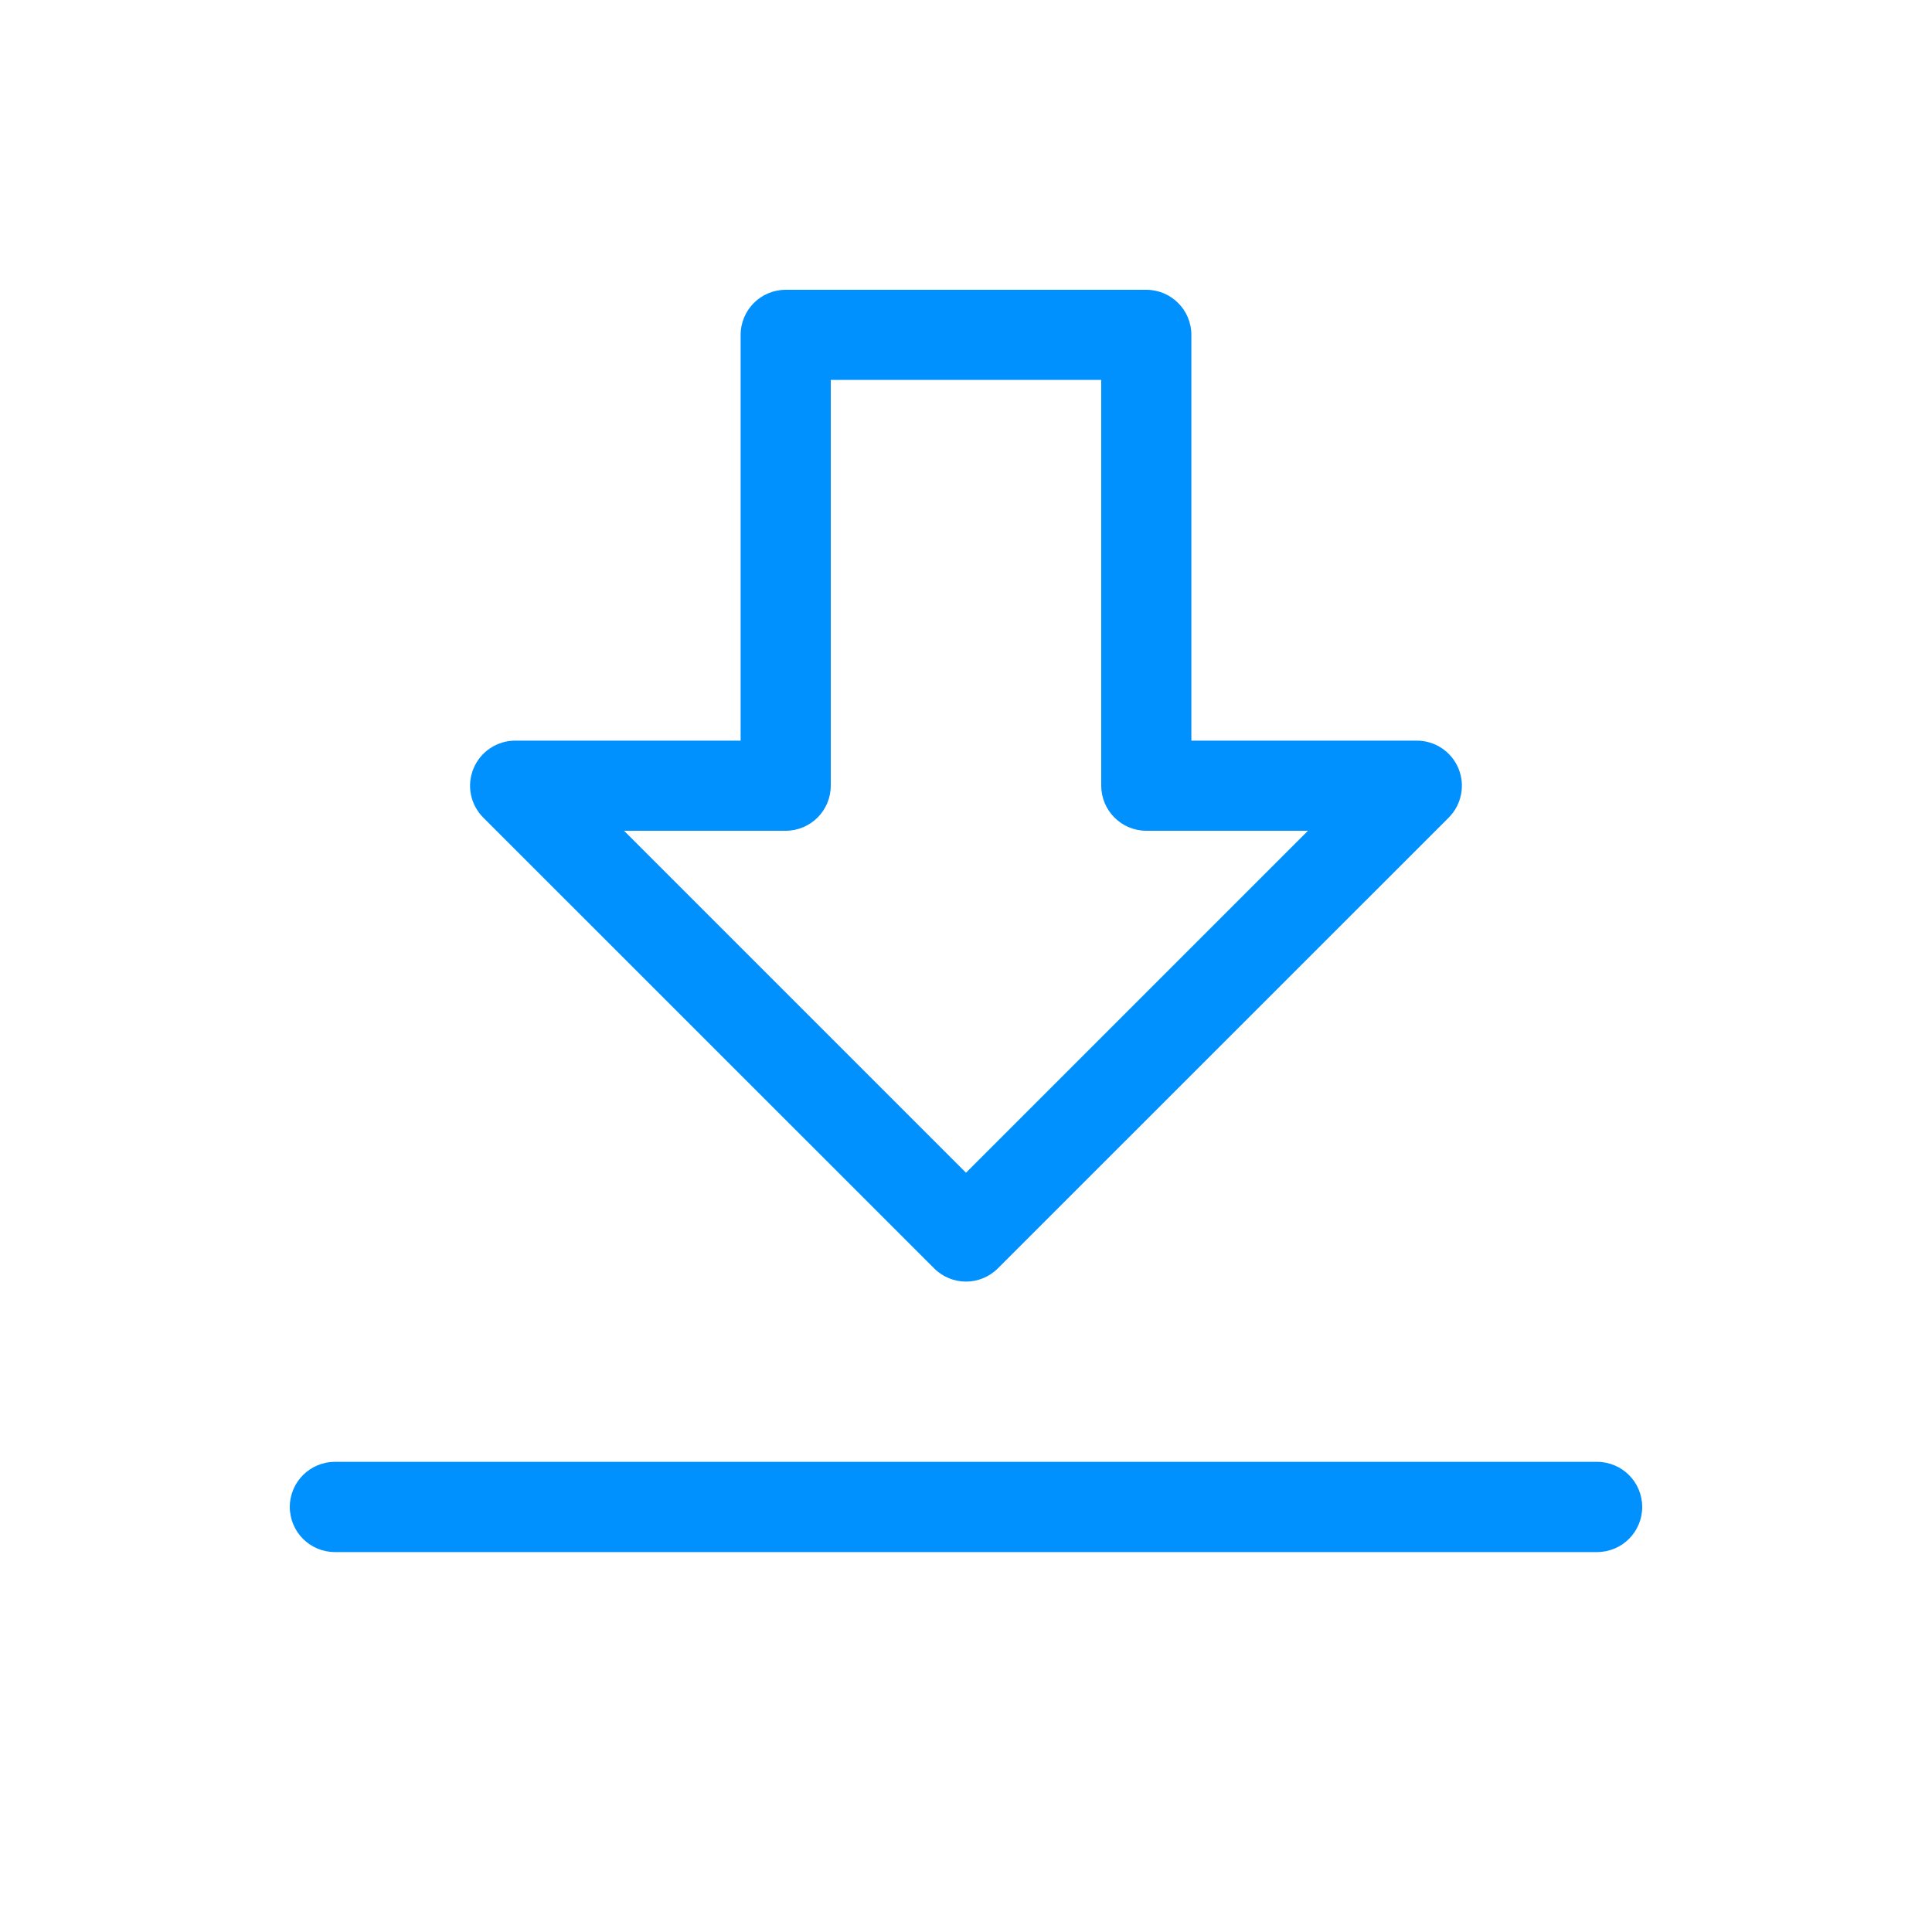 <?xml version="1.0" encoding="UTF-8"?>
<svg width="20px" height="20px" viewBox="0 0 20 20" version="1.1" xmlns="http://www.w3.org/2000/svg" xmlns:xlink="http://www.w3.org/1999/xlink">
    <title>icon/列表/下载</title>
    <g id="控件" stroke="none" stroke-width="1" fill="none" fill-rule="evenodd">
        <g id="icon/列表/下载">
            <rect id="矩形" fill-opacity="0" fill="#D8D8D8" x="0" y="0" width="20" height="20"></rect>
            <path d="M10,13.267 C9.881,13.267 9.761,13.221 9.67,13.13 L5.003,8.464 C4.869,8.329 4.829,8.13 4.902,7.955 C4.974,7.781 5.145,7.667 5.333,7.667 L7.667,7.667 L7.667,3.467 C7.667,3.209 7.876,3 8.133,3 L11.867,3 C12.124,3 12.333,3.209 12.333,3.467 L12.333,7.667 L14.667,7.667 C14.855,7.667 15.026,7.781 15.098,7.955 C15.17,8.13 15.13,8.33 14.997,8.464 L10.33,13.13 C10.239,13.221 10.119,13.267 10,13.267 Z M6.46,8.6 L10,12.14 L13.54,8.6 L11.867,8.6 C11.609,8.6 11.4,8.391 11.4,8.133 L11.4,3.933 L8.6,3.933 L8.6,8.133 C8.6,8.391 8.391,8.6 8.133,8.6 L6.46,8.6 Z M16.533,16.067 L3.467,16.067 C3.209,16.067 3,15.858 3,15.6 C3,15.342 3.209,15.133 3.467,15.133 L16.533,15.133 C16.791,15.133 17,15.342 17,15.6 C17,15.858 16.791,16.067 16.533,16.067 Z" id="形状" fill="#0091FF"></path>
        </g>
    </g>
</svg>